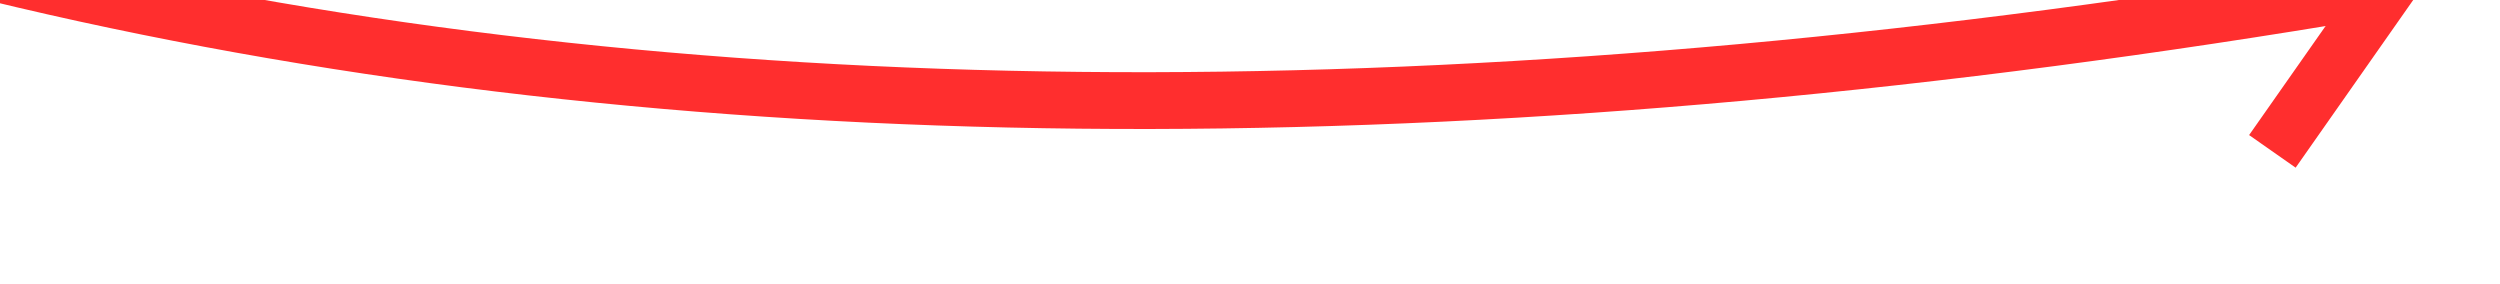 ﻿<?xml version="1.0" encoding="utf-8"?>
<svg version="1.1" xmlns:xlink="http://www.w3.org/1999/xlink" width="88px" height="10px" viewBox="772 8144  88 10" xmlns="http://www.w3.org/2000/svg">
  <g transform="matrix(0.999 -0.035 0.035 0.999 -283.899 33.442 )">
    <path d="M 717 8113  C 747.744 8144.693  793.75 8156.45  855.018 8148.271  " stroke-width="2" stroke="#ff2e2e" fill="none" />
    <path d="M 849.367 8144.732  L 854.213 8148.39  L 850.555 8153.235  L 852.152 8154.44  L 856.412 8148.796  L 857.014 8147.998  L 856.216 8147.396  L 850.572 8143.136  L 849.367 8144.732  Z " fill-rule="nonzero" fill="#ff2e2e" stroke="none" />
  </g>
</svg>
